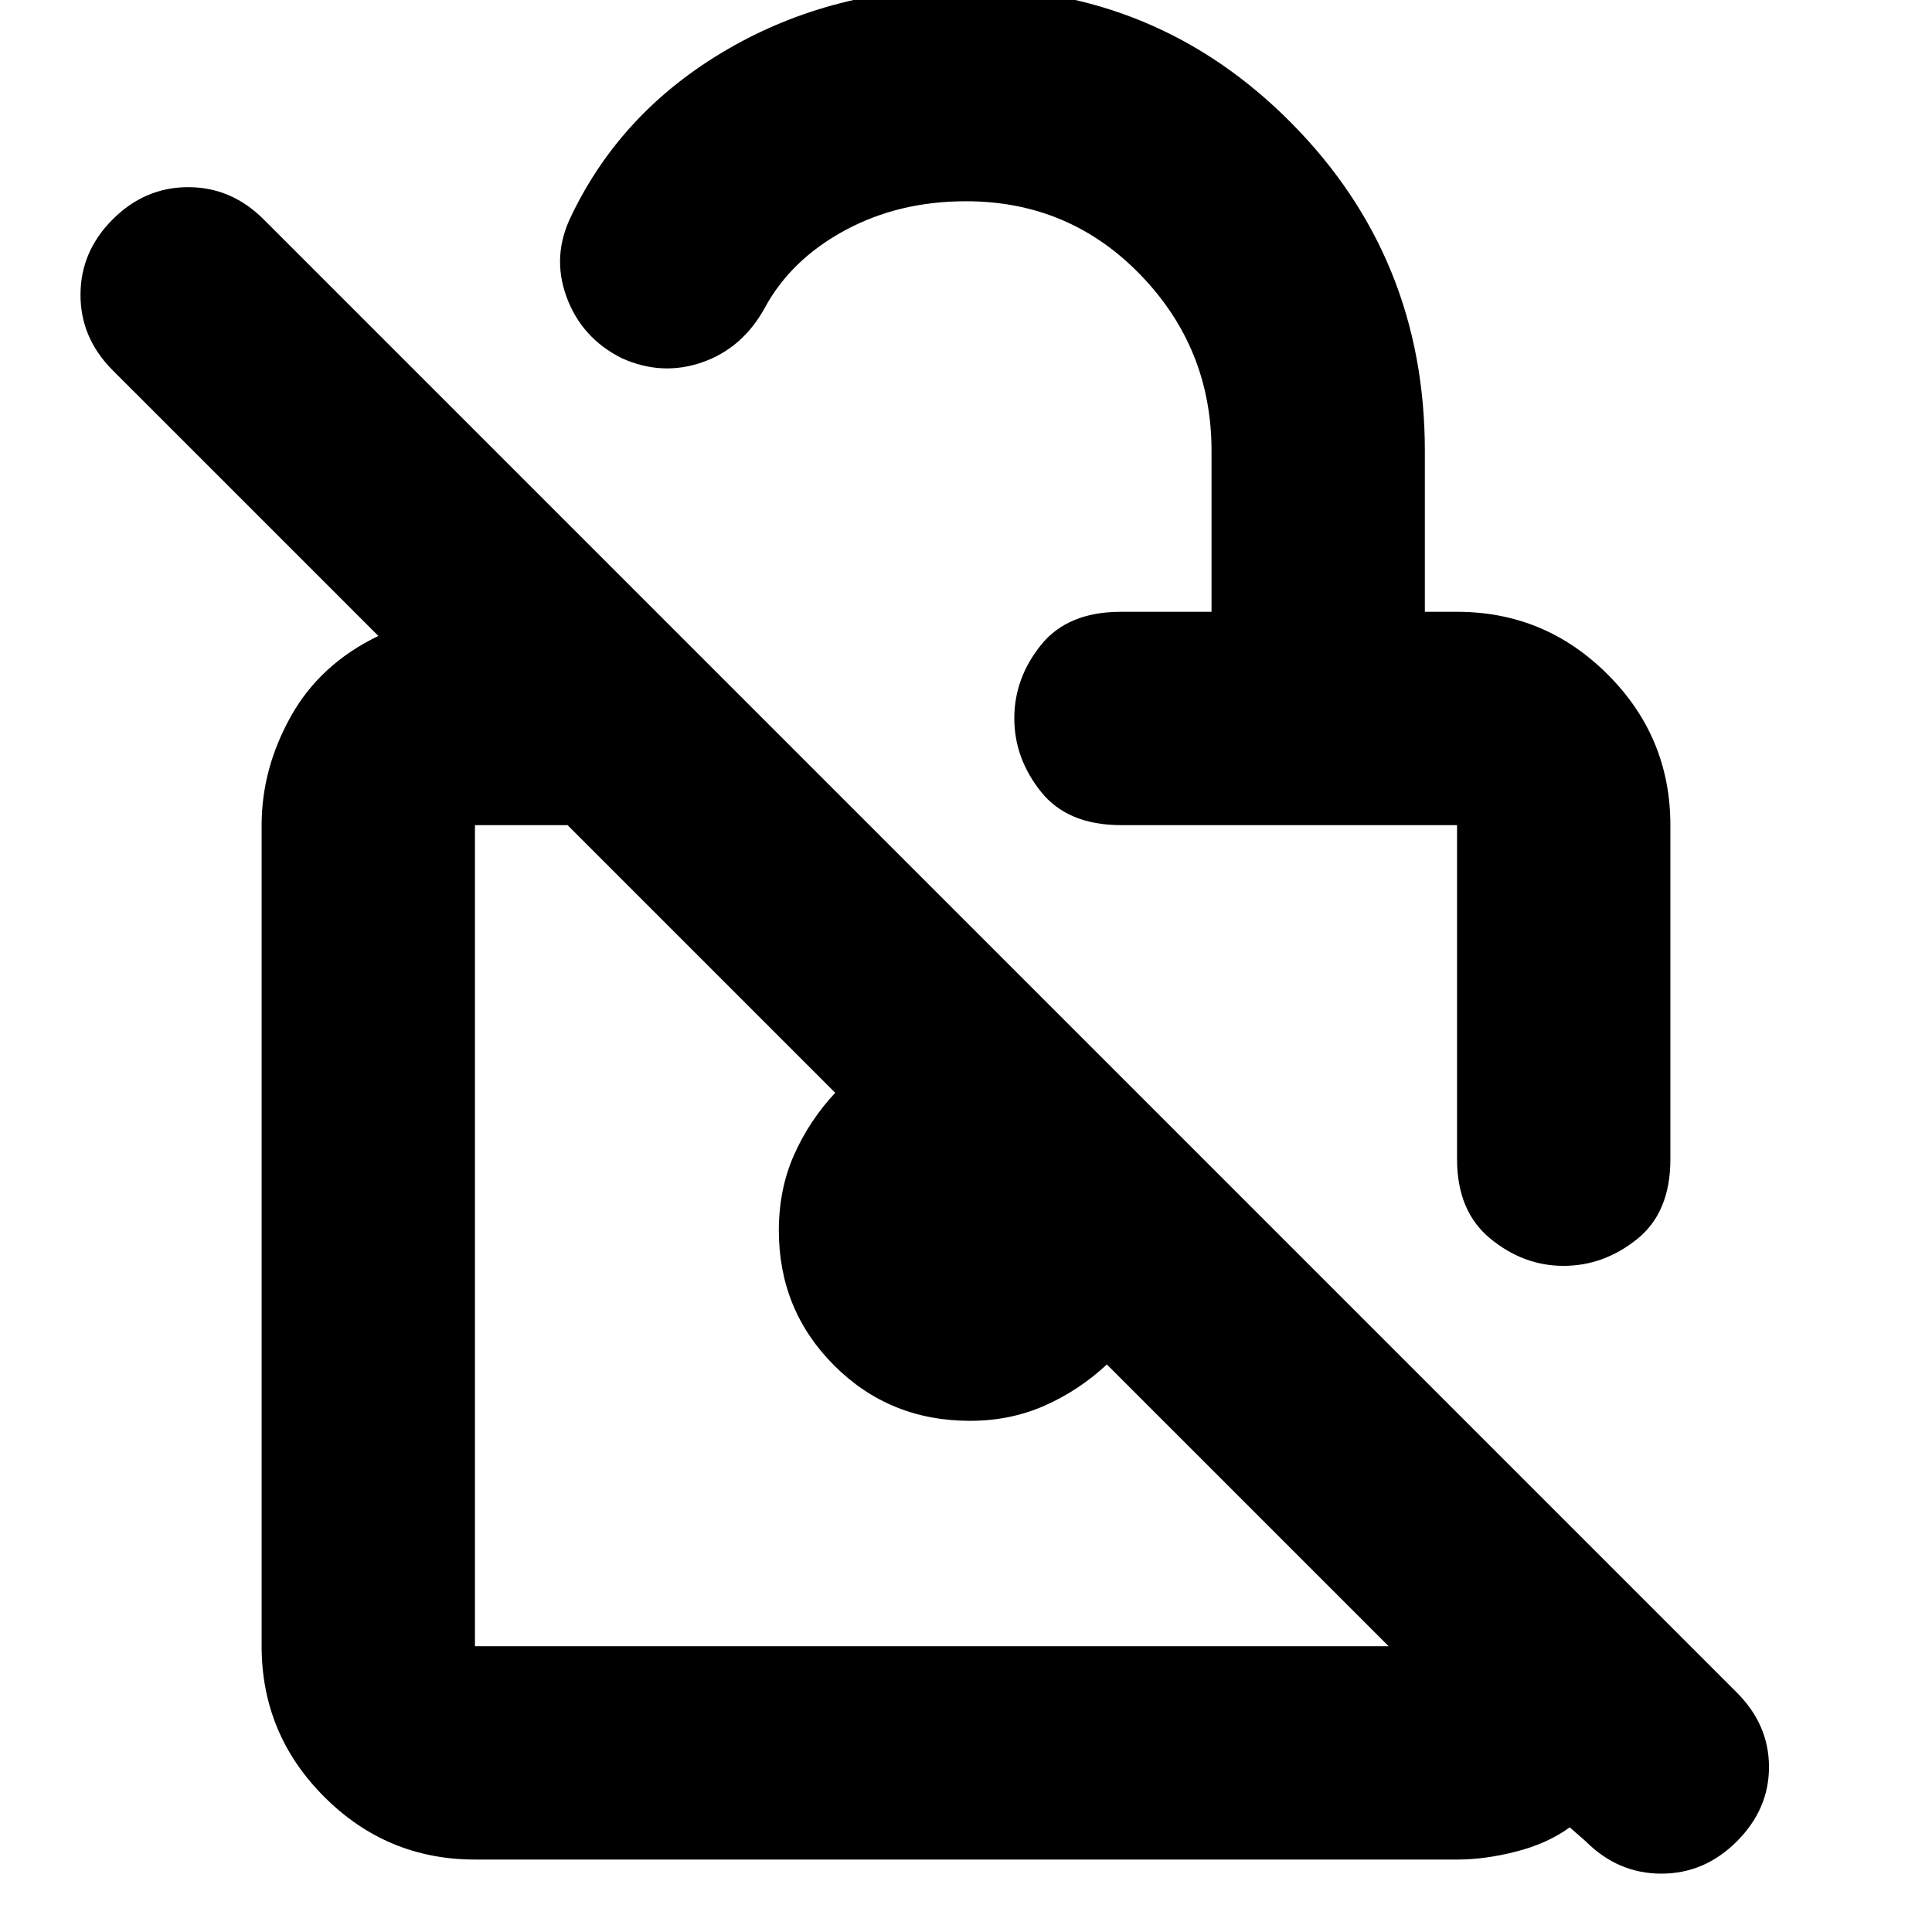 <svg xmlns="http://www.w3.org/2000/svg" height="24" viewBox="0 -960 960 960" width="24"><path d="M602-656v-80q0-51-35.37-87.5T480-860q-33.46 0-60.23 14.5Q393-831 380-807q-11 20-31 27t-40-2q-20-10-27.5-30.5T284-853q25-52 77.5-82.5T480-966q95.1 0 161.55 67Q708-832 708-736v80h16q43.72 0 74.86 31.14T830-550v166q0 26.5-16.59 39.75T776.91-331q-19.91 0-36.41-13.57Q724-358.15 724-384v-166H557q-26.5 0-39.75-16.59T504-603.09q0-19.91 13.25-36.41Q530.5-656 557-656h45ZM236-36q-43.73 0-74.86-31.14Q130-98.28 130-142v-408q0-28 14.5-54t43.5-40L56-776q-16-16-16-37.5T56-851q16-16 37.5-16t37.5 16l732 732q16 16 16 37t-16 37q-16 16-37.5 16T788-45l-8-7q-11 8-26.5 12T724-36H236Zm454-106L550-282q-14 13-31.02 20.5T482-254q-40 0-67.5-27.5T387-348.6q0-20.4 7.5-37.4t20.5-31L282-550h-46v408h454ZM486-346Zm149-115Z"/></svg>